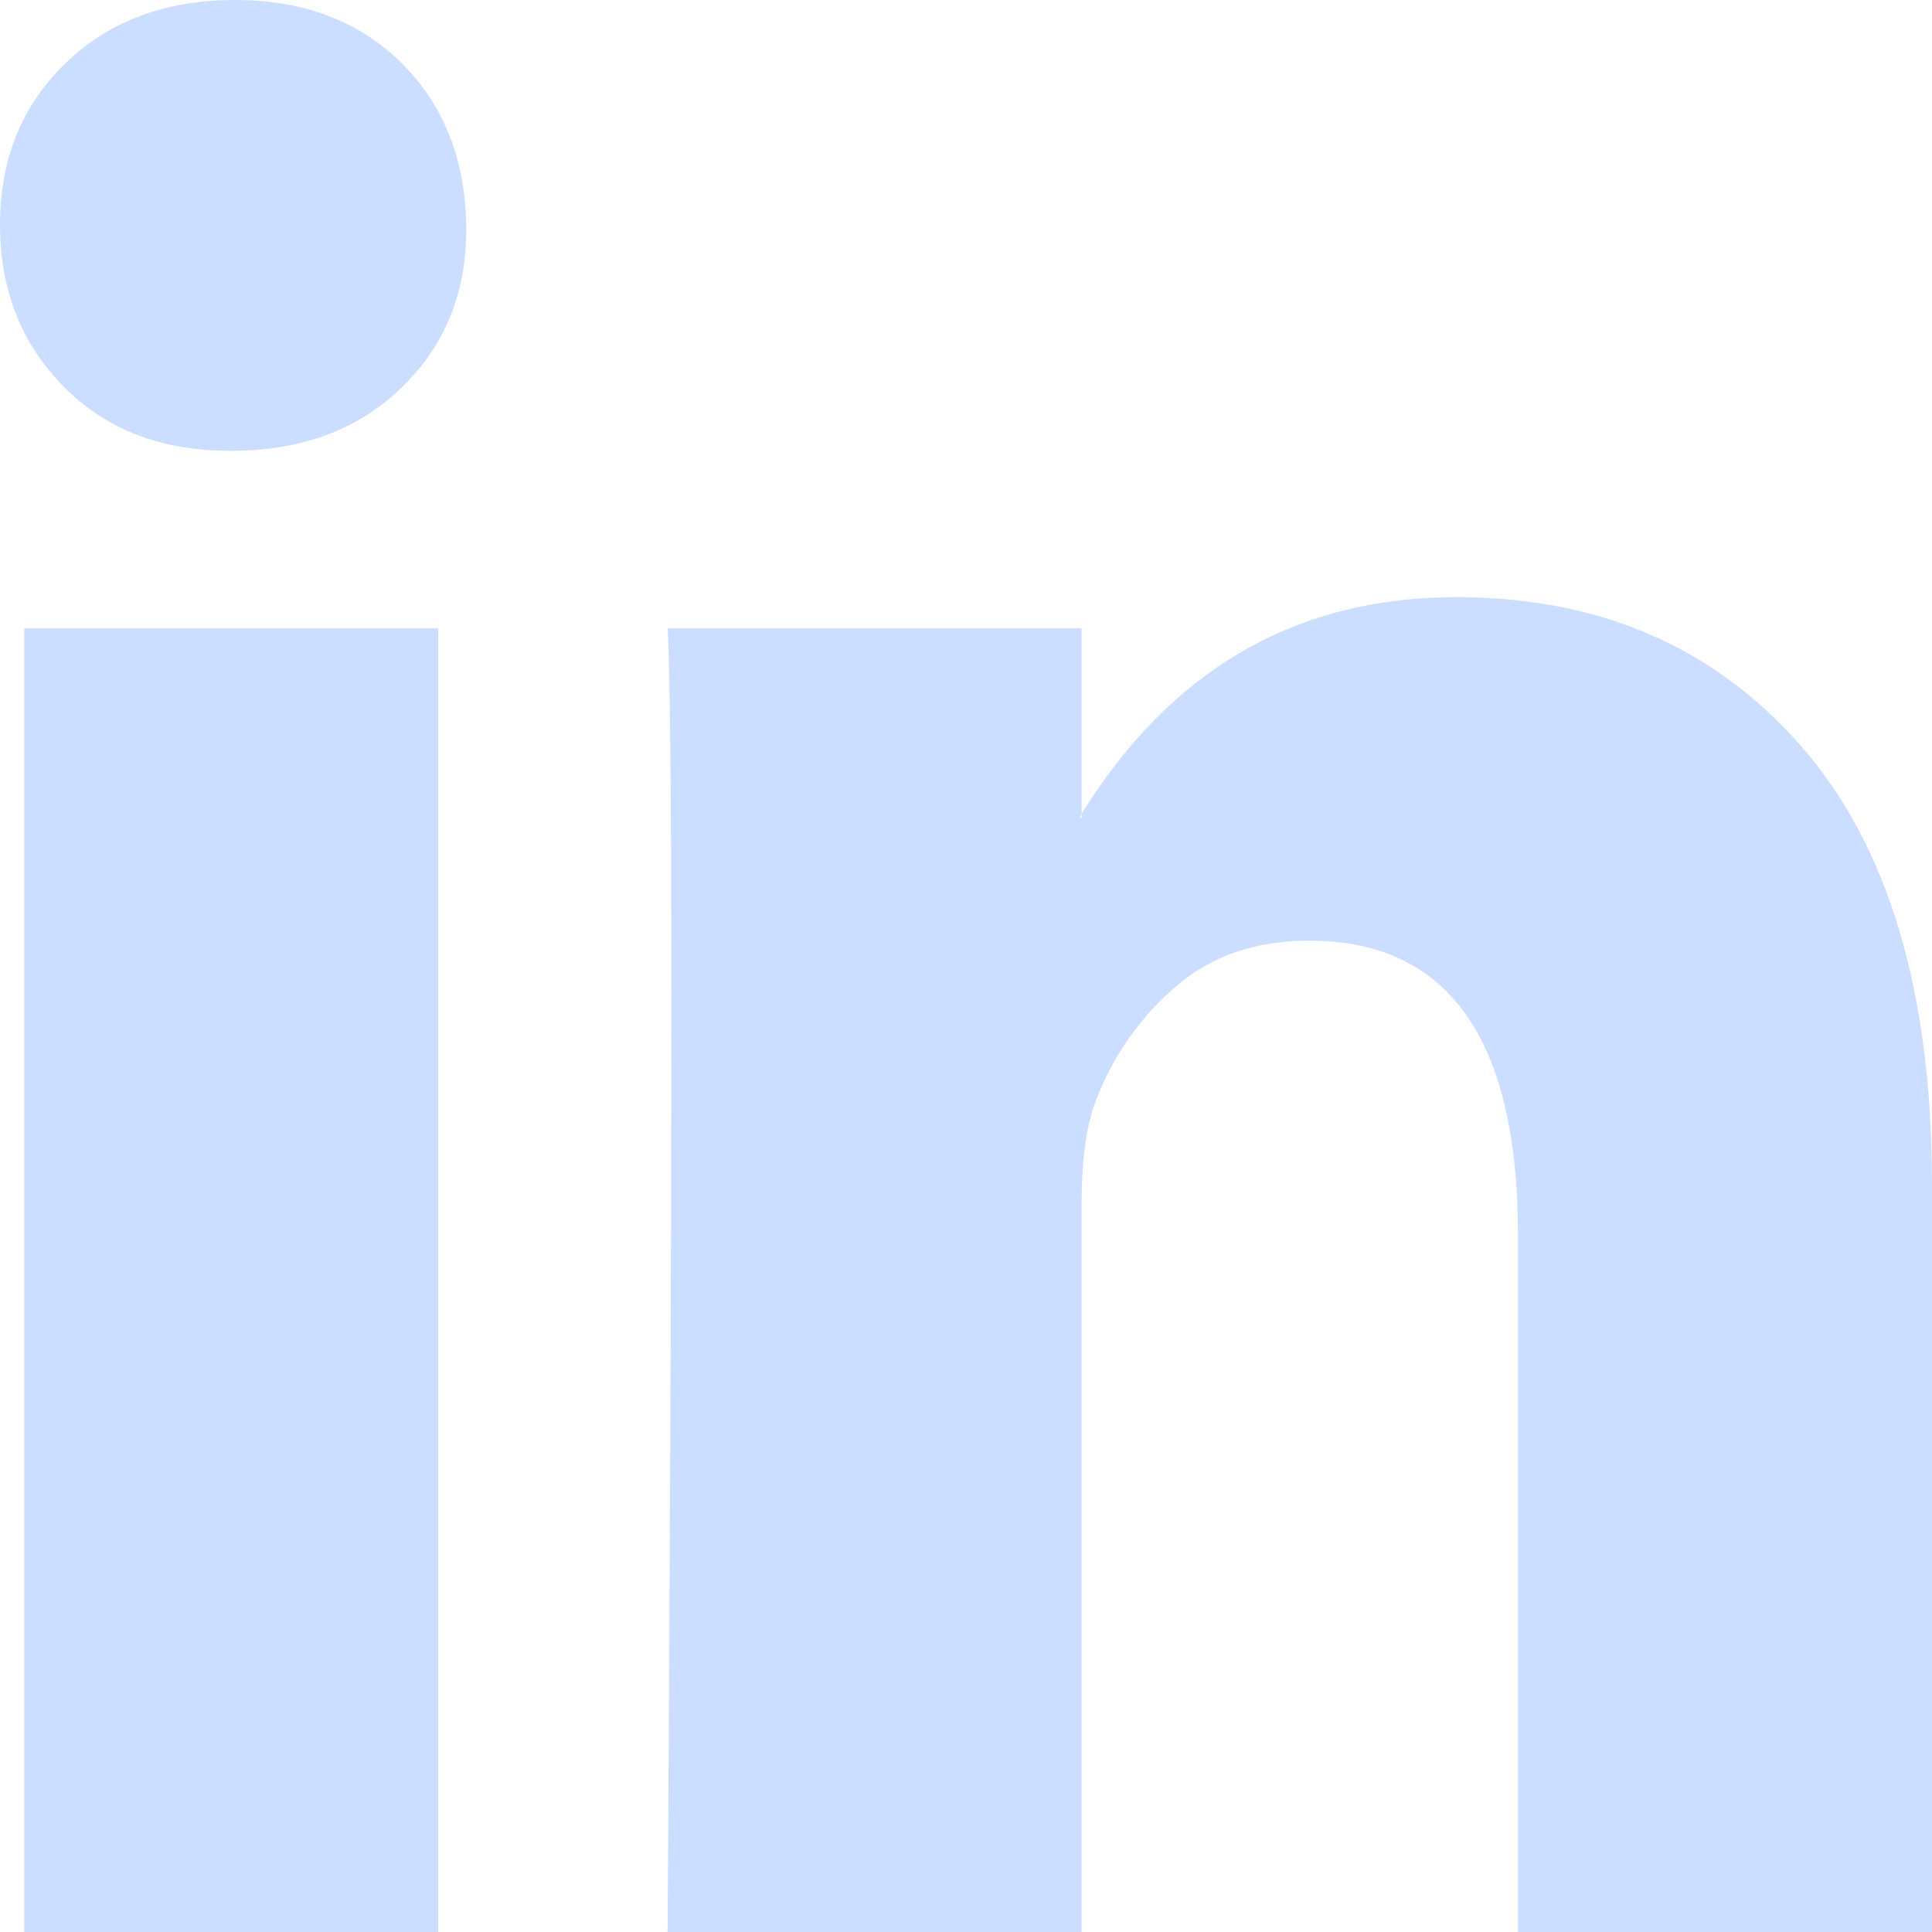 <svg width="24" height="24" viewBox="0 0 24 24" fill="none" xmlns="http://www.w3.org/2000/svg">
<g id="linkedin (1) 1" clip-path="url(#clip0_1_244)">
<path id="Vector" d="M0 2.788C0 1.98 0.27 1.313 0.811 0.788C1.351 0.263 2.054 1.52588e-05 2.919 1.52588e-05C3.768 1.52588e-05 4.456 0.259 4.981 0.776C5.521 1.309 5.792 2.004 5.792 2.861C5.792 3.636 5.529 4.283 5.004 4.8C4.463 5.333 3.753 5.6 2.873 5.6H2.849C2 5.6 1.313 5.333 0.788 4.8C0.263 4.267 0 3.596 0 2.788ZM0.301 24V7.806H5.444V24H0.301ZM8.293 24H13.436V14.958C13.436 14.392 13.498 13.956 13.622 13.649C13.838 13.099 14.166 12.634 14.606 12.255C15.046 11.875 15.598 11.685 16.262 11.685C17.992 11.685 18.857 12.905 18.857 15.345V24H24V14.715C24 12.323 23.459 10.509 22.378 9.273C21.297 8.036 19.869 7.418 18.093 7.418C16.1 7.418 14.548 8.315 13.436 10.109V10.158H13.413L13.436 10.109V7.806H8.293C8.324 8.323 8.34 9.931 8.34 12.63C8.34 15.329 8.324 19.119 8.293 24Z" fill="#CCDEFF"/>
</g>
<defs>
<clipPath id="clip0_1_244">
<rect width="24" height="24" fill="white"/>
</clipPath>
</defs>
</svg>
